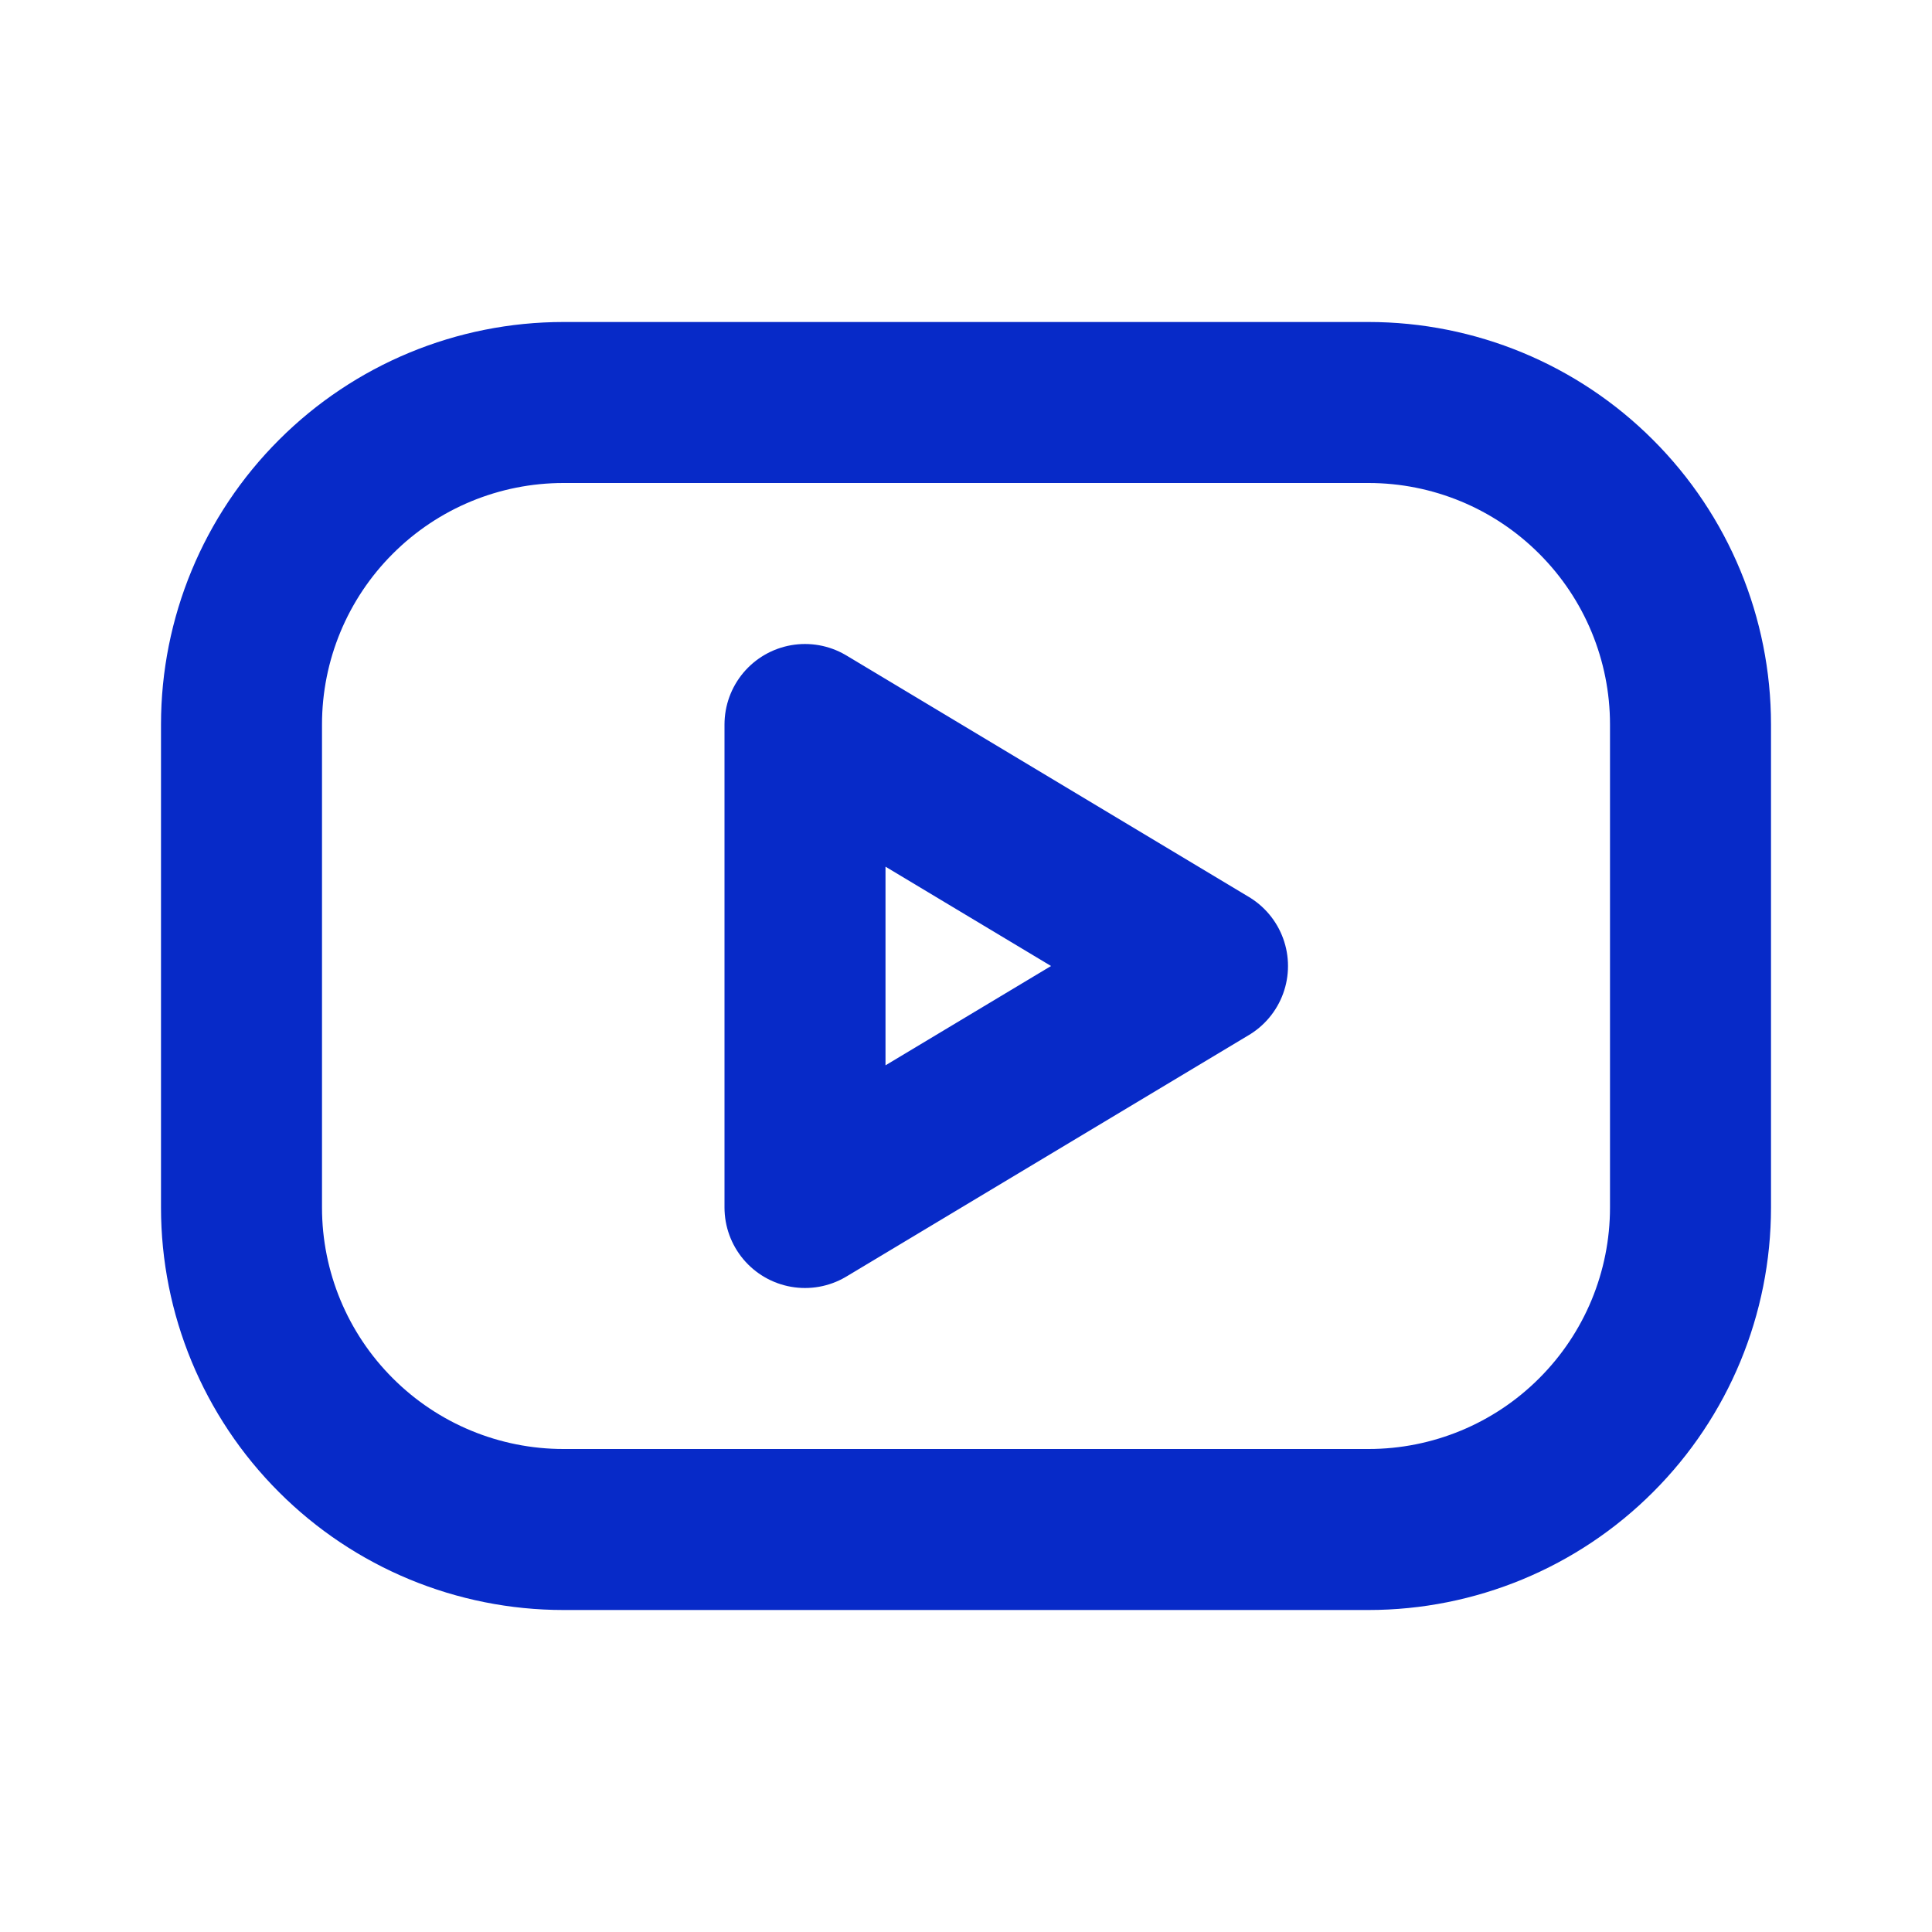 <svg width="24" height="24" viewBox="0 0 24 24" fill="none" xmlns="http://www.w3.org/2000/svg">
<g clip-path="url(#clip0_57_118)">
<path d="M3 9C3 7.939 3.421 6.922 4.172 6.172C4.922 5.421 5.939 5 7 5H17C18.061 5 19.078 5.421 19.828 6.172C20.579 6.922 21 7.939 21 9V15C21 16.061 20.579 17.078 19.828 17.828C19.078 18.579 18.061 19 17 19H7C5.939 19 4.922 18.579 4.172 17.828C3.421 17.078 3 16.061 3 15V9Z" stroke="#072AC8" stroke-width="2" stroke-linecap="round" stroke-linejoin="round"/>
<path d="M10 9L15 12L10 15V9Z" stroke="#072AC8" stroke-width="2" stroke-linecap="round" stroke-linejoin="round"/>
</g>
<defs>
<clipPath id="clip0_57_118">
<rect width="24" height="24" fill="white"/>
</clipPath>
</defs>
</svg>
